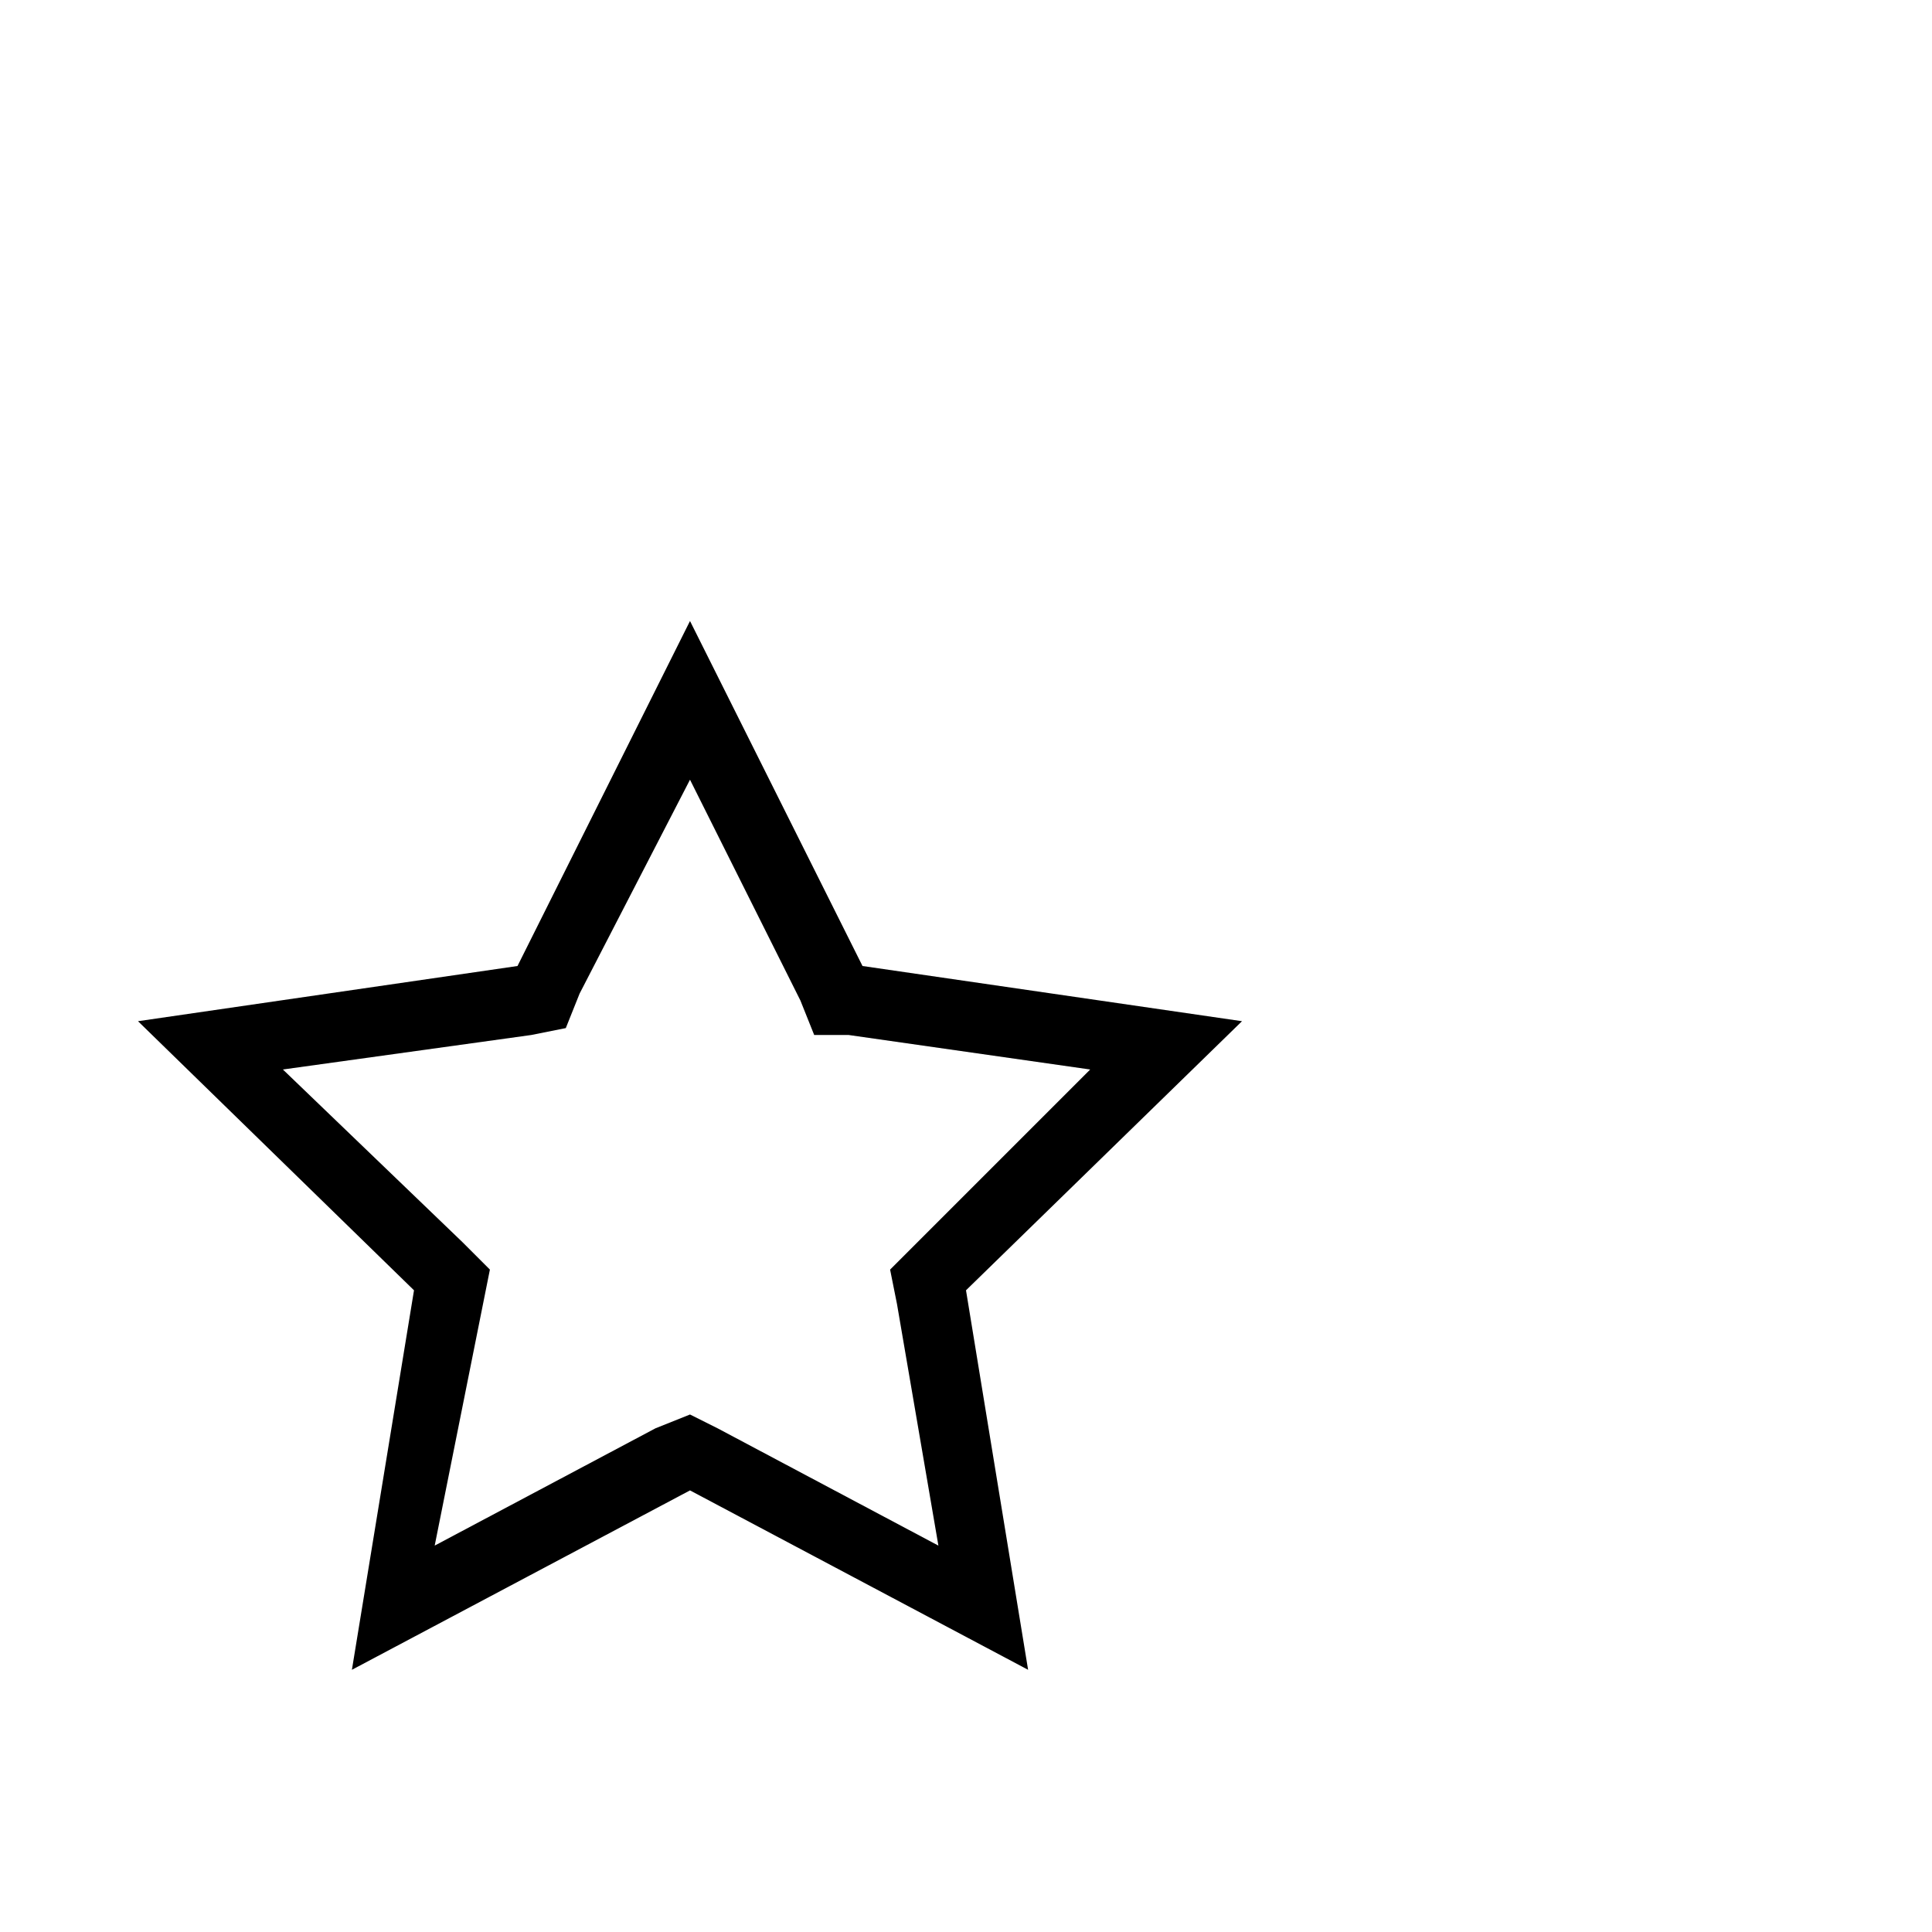 <?xml version="1.0" encoding="utf-8"?>
<svg width="1792" height="1792" xmlns="http://www.w3.org/2000/svg"><path d="M640 723.2L742.4 928l12.8 32h32l224 32-185.6 185.6 6.4 32 38.4 224-204.8-108.8L640 1312l-32 12.8-204.8 108.8 51.2-256-25.6-25.6-166.4-160 230.4-32 32-6.4 12.8-32L640 723.2zm0-147.2L480 896l-352 51.2 256 249.6-57.6 352L640 1382.4l313.6 166.4-57.6-352 256-249.6L800 896 640 576z" fill="undefined"/></svg>